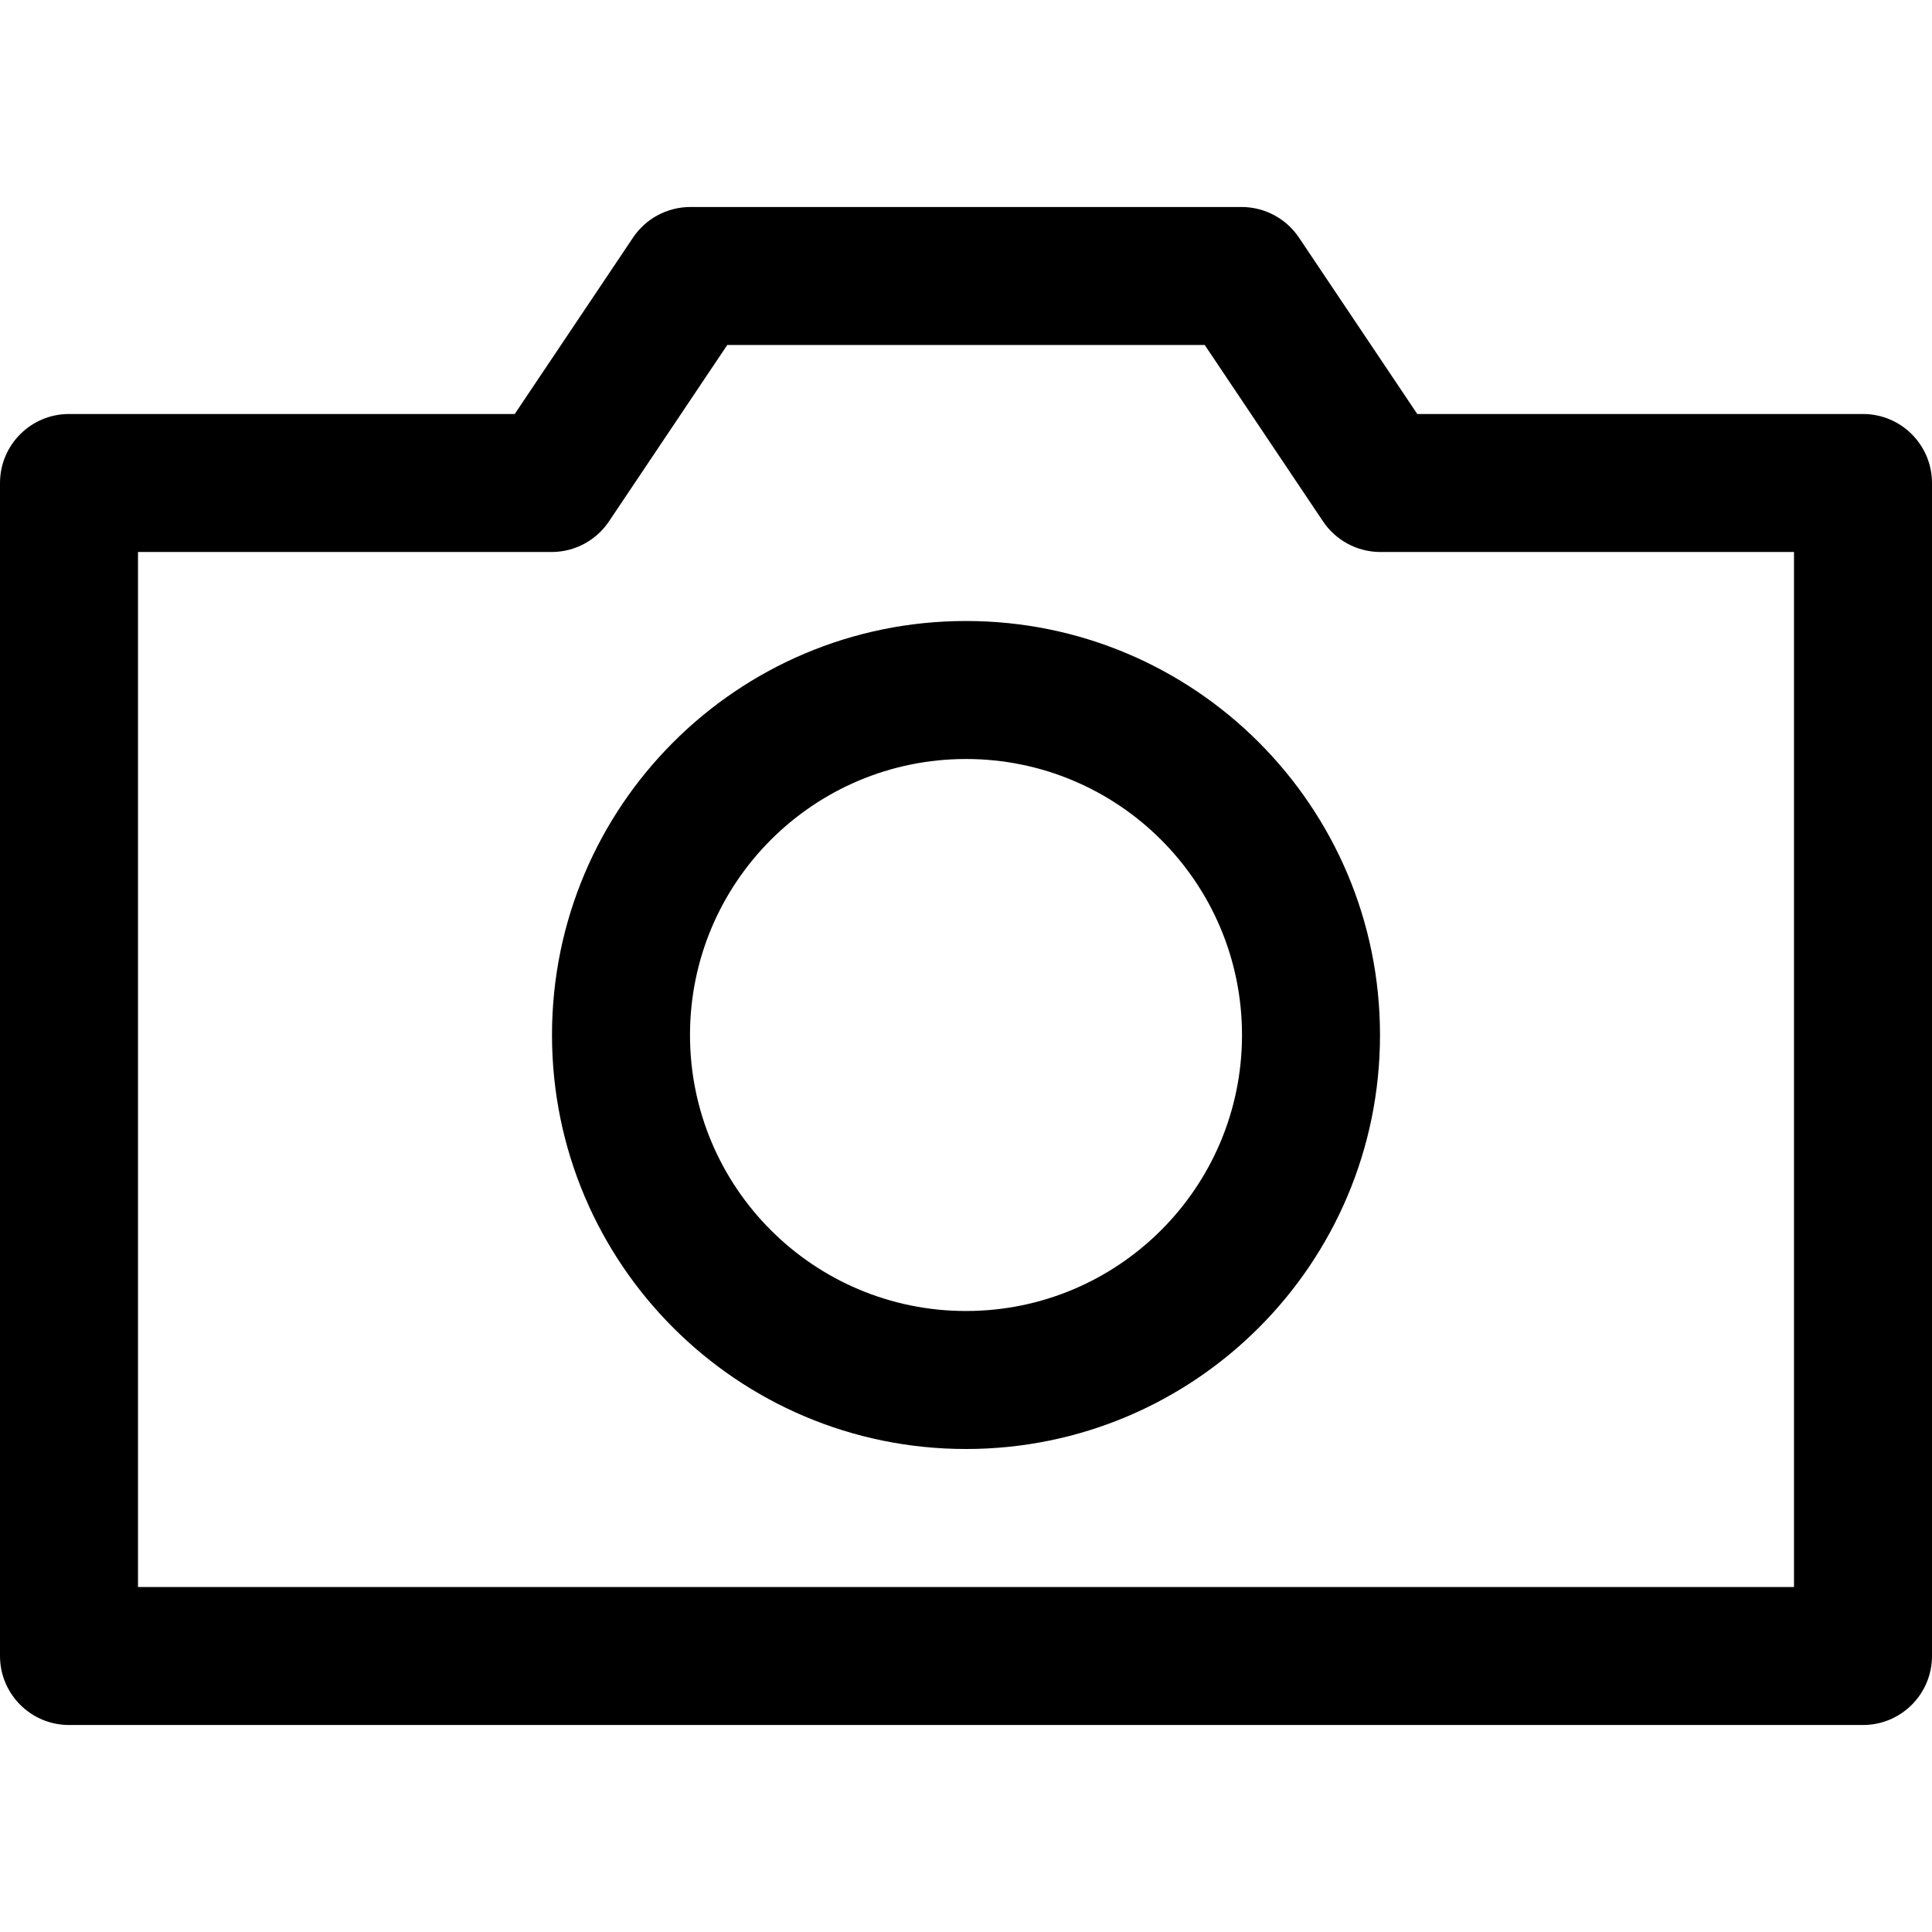 <svg width="28" height="28" viewBox="0 0 28 28" fill="currentColor" xmlns="http://www.w3.org/2000/svg">
<path fill-rule="evenodd" clip-rule="evenodd" d="M28 24C28 24.552 27.552 25 27 25H1C0.448 25 0 24.552 0 24V7C0 6.448 0.448 6 1 6H7.46L9.17 3.45C9.354 3.171 9.665 3.002 10 3H18C18.334 3.002 18.646 3.171 18.83 3.45L20.54 6H27C27.552 6 28 6.448 28 7V24ZM2 23H26V8H20C19.666 7.998 19.354 7.829 19.17 7.55L17.46 5H10.54L8.83 7.55C8.646 7.829 8.335 7.998 8 8H2V23ZM14 21C10.686 21 8 18.314 8 15C8 11.686 10.686 9 14 9C17.314 9 20 11.686 20 15C20 18.314 17.314 21 14 21ZM14 11C11.791 11 10 12.791 10 15C10 17.209 11.791 19 14 19C16.209 19 18 17.209 18 15C18 12.791 16.209 11 14 11Z" fill="currentColor"/>
</svg>
